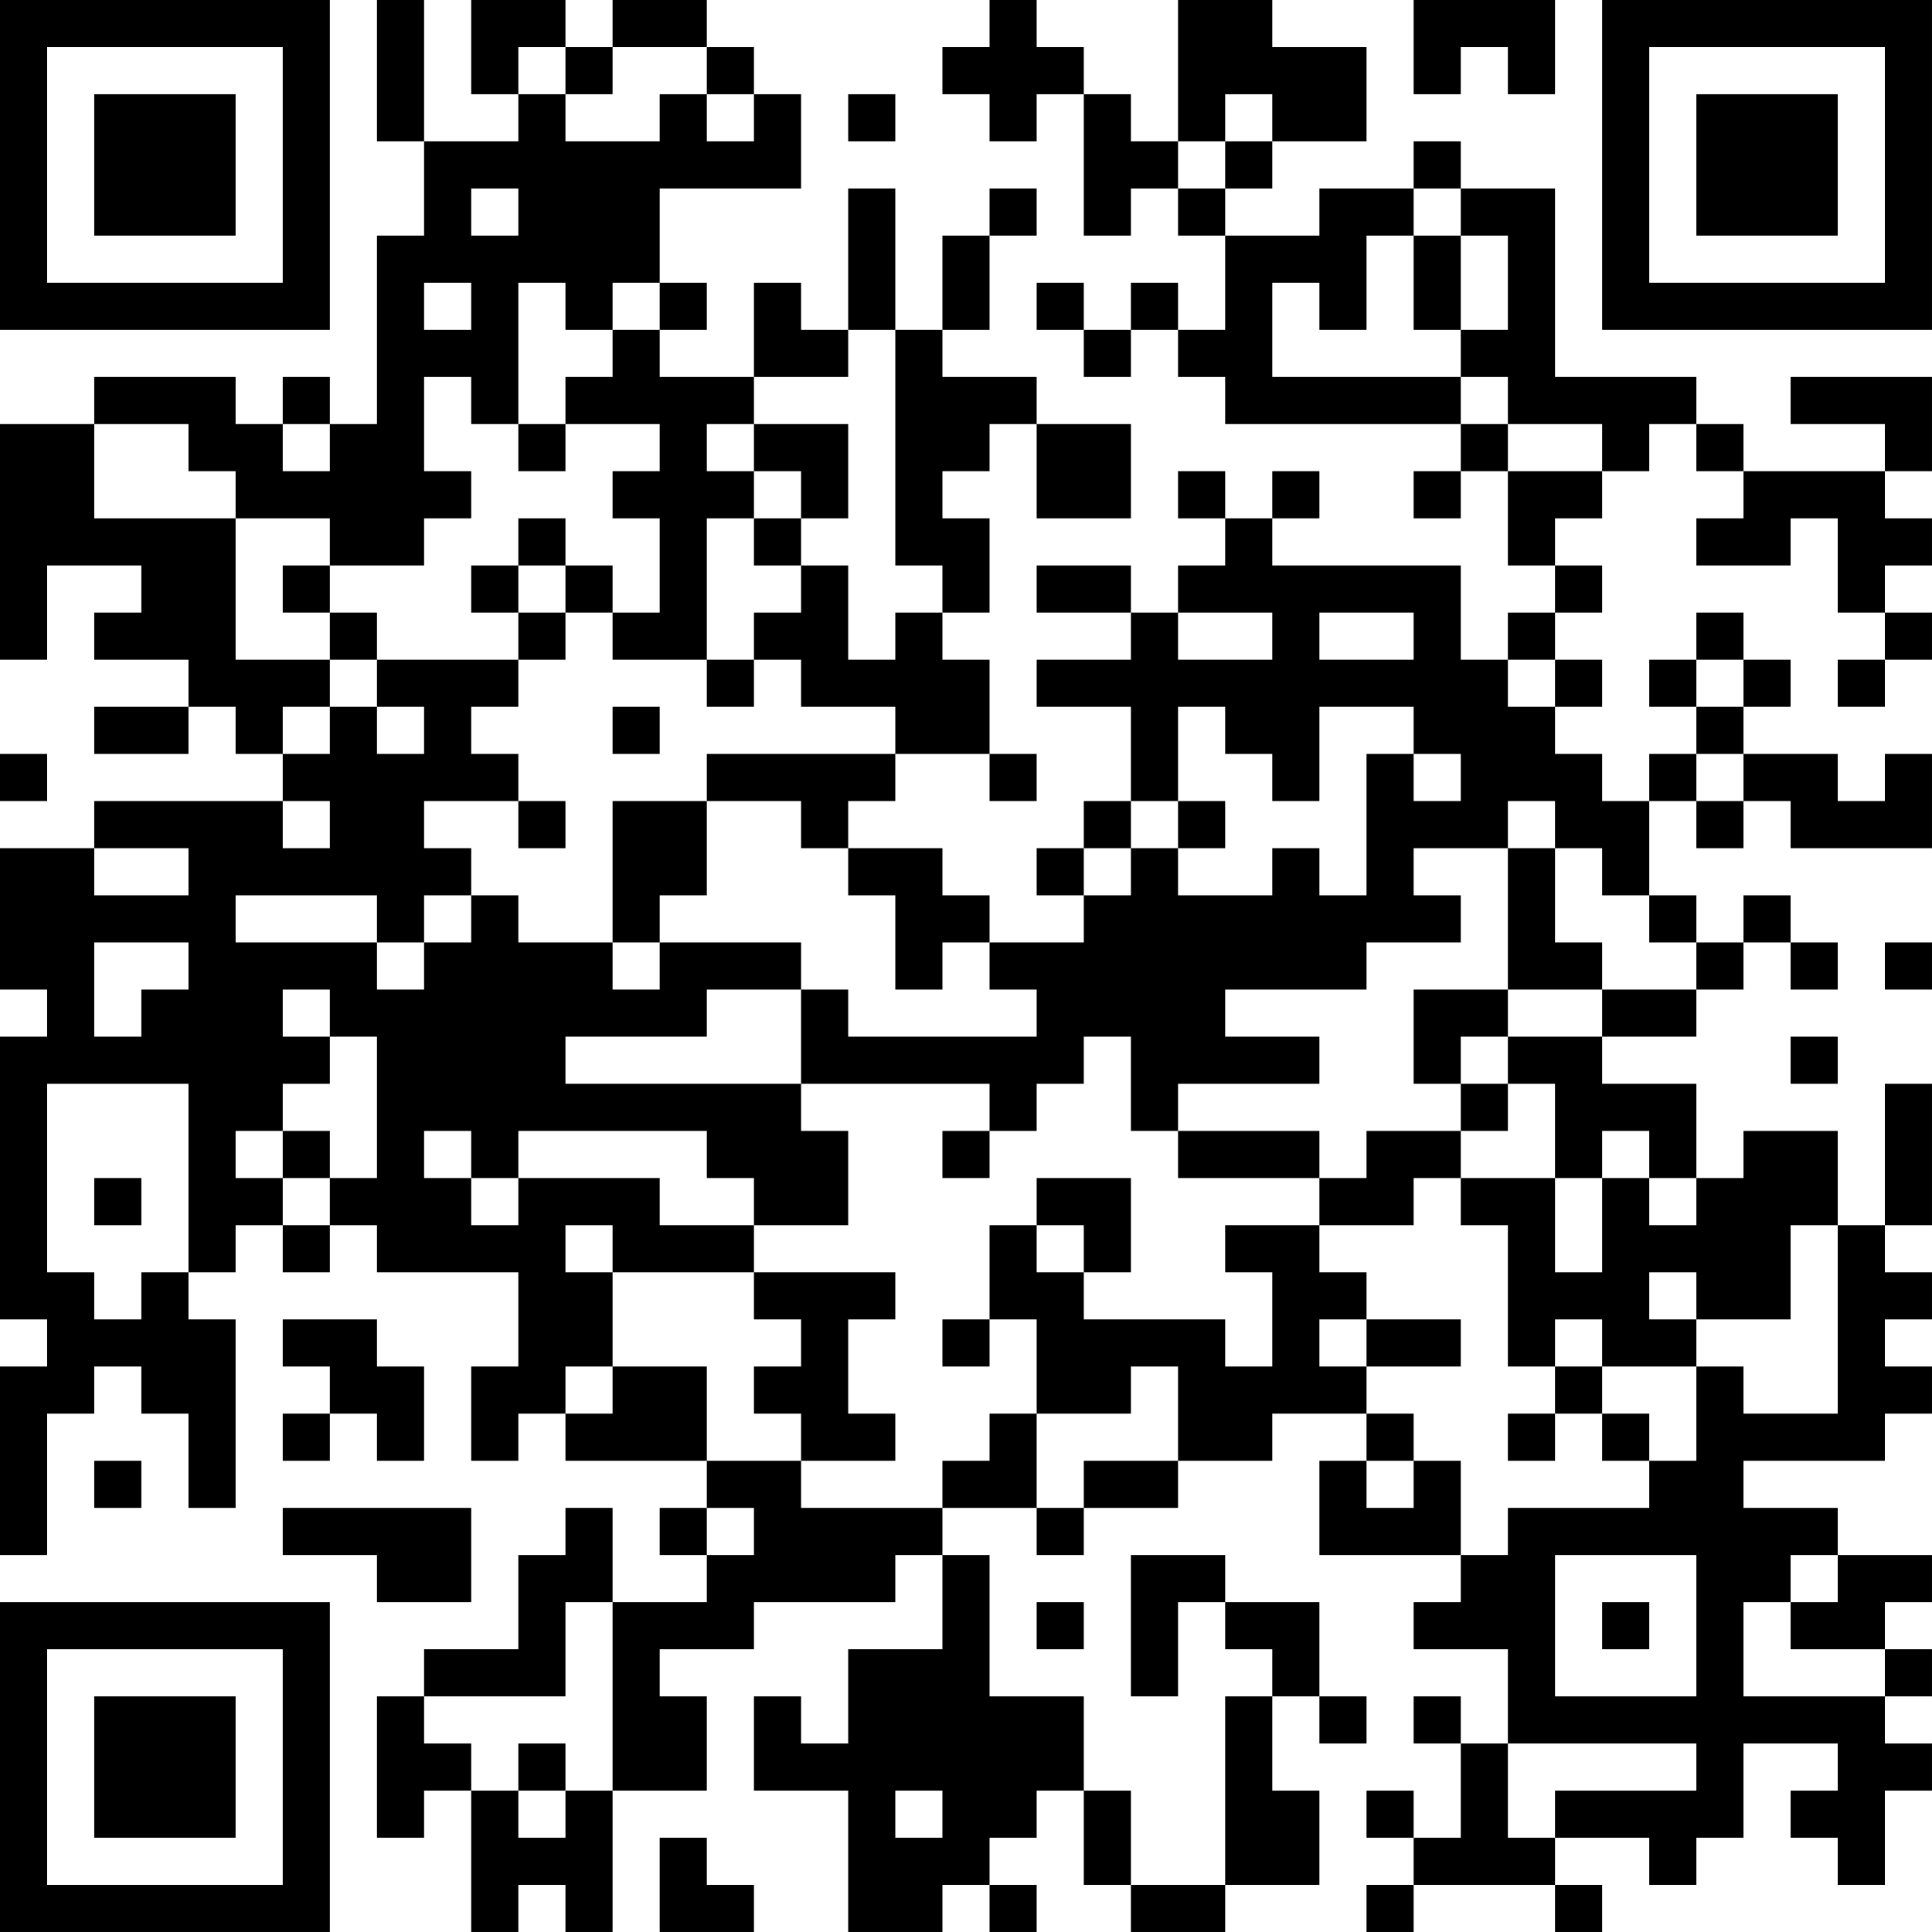 <?xml version="1.0" encoding="UTF-8"?>
<svg xmlns="http://www.w3.org/2000/svg" version="1.1" width="200" height="200" viewBox="0 0 200 200"><rect x="0" y="0" width="200" height="200" fill="#ffffff"/><g transform="scale(4.878)"><g transform="translate(0,0)"><path fill-rule="evenodd" d="M8 0L8 3L9 3L9 5L8 5L8 9L7 9L7 8L6 8L6 9L5 9L5 8L2 8L2 9L0 9L0 14L1 14L1 12L3 12L3 13L2 13L2 14L4 14L4 15L2 15L2 16L4 16L4 15L5 15L5 16L6 16L6 17L2 17L2 18L0 18L0 21L1 21L1 22L0 22L0 28L1 28L1 29L0 29L0 33L1 33L1 30L2 30L2 29L3 29L3 30L4 30L4 32L5 32L5 28L4 28L4 27L5 27L5 26L6 26L6 27L7 27L7 26L8 26L8 27L11 27L11 29L10 29L10 31L11 31L11 30L12 30L12 31L15 31L15 32L14 32L14 33L15 33L15 34L13 34L13 32L12 32L12 33L11 33L11 35L9 35L9 36L8 36L8 39L9 39L9 38L10 38L10 41L11 41L11 40L12 40L12 41L13 41L13 38L15 38L15 36L14 36L14 35L16 35L16 34L19 34L19 33L20 33L20 35L18 35L18 37L17 37L17 36L16 36L16 38L18 38L18 41L20 41L20 40L21 40L21 41L22 41L22 40L21 40L21 39L22 39L22 38L23 38L23 40L24 40L24 41L26 41L26 40L28 40L28 38L27 38L27 36L28 36L28 37L29 37L29 36L28 36L28 34L26 34L26 33L24 33L24 36L25 36L25 34L26 34L26 35L27 35L27 36L26 36L26 40L24 40L24 38L23 38L23 36L21 36L21 33L20 33L20 32L22 32L22 33L23 33L23 32L25 32L25 31L27 31L27 30L29 30L29 31L28 31L28 33L31 33L31 34L30 34L30 35L32 35L32 37L31 37L31 36L30 36L30 37L31 37L31 39L30 39L30 38L29 38L29 39L30 39L30 40L29 40L29 41L30 41L30 40L33 40L33 41L34 41L34 40L33 40L33 39L35 39L35 40L36 40L36 39L37 39L37 37L39 37L39 38L38 38L38 39L39 39L39 40L40 40L40 38L41 38L41 37L40 37L40 36L41 36L41 35L40 35L40 34L41 34L41 33L39 33L39 32L37 32L37 31L40 31L40 30L41 30L41 29L40 29L40 28L41 28L41 27L40 27L40 26L41 26L41 23L40 23L40 26L39 26L39 24L37 24L37 25L36 25L36 23L34 23L34 22L36 22L36 21L37 21L37 20L38 20L38 21L39 21L39 20L38 20L38 19L37 19L37 20L36 20L36 19L35 19L35 17L36 17L36 18L37 18L37 17L38 17L38 18L41 18L41 16L40 16L40 17L39 17L39 16L37 16L37 15L38 15L38 14L37 14L37 13L36 13L36 14L35 14L35 15L36 15L36 16L35 16L35 17L34 17L34 16L33 16L33 15L34 15L34 14L33 14L33 13L34 13L34 12L33 12L33 11L34 11L34 10L35 10L35 9L36 9L36 10L37 10L37 11L36 11L36 12L38 12L38 11L39 11L39 13L40 13L40 14L39 14L39 15L40 15L40 14L41 14L41 13L40 13L40 12L41 12L41 11L40 11L40 10L41 10L41 8L38 8L38 9L40 9L40 10L37 10L37 9L36 9L36 8L33 8L33 4L31 4L31 3L30 3L30 4L28 4L28 5L26 5L26 4L27 4L27 3L29 3L29 1L27 1L27 0L25 0L25 3L24 3L24 2L23 2L23 1L22 1L22 0L21 0L21 1L20 1L20 2L21 2L21 3L22 3L22 2L23 2L23 5L24 5L24 4L25 4L25 5L26 5L26 7L25 7L25 6L24 6L24 7L23 7L23 6L22 6L22 7L23 7L23 8L24 8L24 7L25 7L25 8L26 8L26 9L31 9L31 10L30 10L30 11L31 11L31 10L32 10L32 12L33 12L33 13L32 13L32 14L31 14L31 12L27 12L27 11L28 11L28 10L27 10L27 11L26 11L26 10L25 10L25 11L26 11L26 12L25 12L25 13L24 13L24 12L22 12L22 13L24 13L24 14L22 14L22 15L24 15L24 17L23 17L23 18L22 18L22 19L23 19L23 20L21 20L21 19L20 19L20 18L18 18L18 17L19 17L19 16L21 16L21 17L22 17L22 16L21 16L21 14L20 14L20 13L21 13L21 11L20 11L20 10L21 10L21 9L22 9L22 11L24 11L24 9L22 9L22 8L20 8L20 7L21 7L21 5L22 5L22 4L21 4L21 5L20 5L20 7L19 7L19 4L18 4L18 7L17 7L17 6L16 6L16 8L14 8L14 7L15 7L15 6L14 6L14 4L17 4L17 2L16 2L16 1L15 1L15 0L13 0L13 1L12 1L12 0L10 0L10 2L11 2L11 3L9 3L9 0ZM30 0L30 2L31 2L31 1L32 1L32 2L33 2L33 0ZM11 1L11 2L12 2L12 3L14 3L14 2L15 2L15 3L16 3L16 2L15 2L15 1L13 1L13 2L12 2L12 1ZM18 2L18 3L19 3L19 2ZM26 2L26 3L25 3L25 4L26 4L26 3L27 3L27 2ZM10 4L10 5L11 5L11 4ZM30 4L30 5L29 5L29 7L28 7L28 6L27 6L27 8L31 8L31 9L32 9L32 10L34 10L34 9L32 9L32 8L31 8L31 7L32 7L32 5L31 5L31 4ZM30 5L30 7L31 7L31 5ZM9 6L9 7L10 7L10 6ZM11 6L11 9L10 9L10 8L9 8L9 10L10 10L10 11L9 11L9 12L7 12L7 11L5 11L5 10L4 10L4 9L2 9L2 11L5 11L5 14L7 14L7 15L6 15L6 16L7 16L7 15L8 15L8 16L9 16L9 15L8 15L8 14L11 14L11 15L10 15L10 16L11 16L11 17L9 17L9 18L10 18L10 19L9 19L9 20L8 20L8 19L5 19L5 20L8 20L8 21L9 21L9 20L10 20L10 19L11 19L11 20L13 20L13 21L14 21L14 20L17 20L17 21L15 21L15 22L12 22L12 23L17 23L17 24L18 24L18 26L16 26L16 25L15 25L15 24L11 24L11 25L10 25L10 24L9 24L9 25L10 25L10 26L11 26L11 25L14 25L14 26L16 26L16 27L13 27L13 26L12 26L12 27L13 27L13 29L12 29L12 30L13 30L13 29L15 29L15 31L17 31L17 32L20 32L20 31L21 31L21 30L22 30L22 32L23 32L23 31L25 31L25 29L24 29L24 30L22 30L22 28L21 28L21 26L22 26L22 27L23 27L23 28L26 28L26 29L27 29L27 27L26 27L26 26L28 26L28 27L29 27L29 28L28 28L28 29L29 29L29 30L30 30L30 31L29 31L29 32L30 32L30 31L31 31L31 33L32 33L32 32L35 32L35 31L36 31L36 29L37 29L37 30L39 30L39 26L38 26L38 28L36 28L36 27L35 27L35 28L36 28L36 29L34 29L34 28L33 28L33 29L32 29L32 26L31 26L31 25L33 25L33 27L34 27L34 25L35 25L35 26L36 26L36 25L35 25L35 24L34 24L34 25L33 25L33 23L32 23L32 22L34 22L34 21L36 21L36 20L35 20L35 19L34 19L34 18L33 18L33 17L32 17L32 18L30 18L30 19L31 19L31 20L29 20L29 21L26 21L26 22L28 22L28 23L25 23L25 24L24 24L24 22L23 22L23 23L22 23L22 24L21 24L21 23L17 23L17 21L18 21L18 22L22 22L22 21L21 21L21 20L20 20L20 21L19 21L19 19L18 19L18 18L17 18L17 17L15 17L15 16L19 16L19 15L17 15L17 14L16 14L16 13L17 13L17 12L18 12L18 14L19 14L19 13L20 13L20 12L19 12L19 7L18 7L18 8L16 8L16 9L15 9L15 10L16 10L16 11L15 11L15 14L13 14L13 13L14 13L14 11L13 11L13 10L14 10L14 9L12 9L12 8L13 8L13 7L14 7L14 6L13 6L13 7L12 7L12 6ZM6 9L6 10L7 10L7 9ZM11 9L11 10L12 10L12 9ZM16 9L16 10L17 10L17 11L16 11L16 12L17 12L17 11L18 11L18 9ZM11 11L11 12L10 12L10 13L11 13L11 14L12 14L12 13L13 13L13 12L12 12L12 11ZM6 12L6 13L7 13L7 14L8 14L8 13L7 13L7 12ZM11 12L11 13L12 13L12 12ZM25 13L25 14L27 14L27 13ZM28 13L28 14L30 14L30 13ZM15 14L15 15L16 15L16 14ZM32 14L32 15L33 15L33 14ZM36 14L36 15L37 15L37 14ZM13 15L13 16L14 16L14 15ZM25 15L25 17L24 17L24 18L23 18L23 19L24 19L24 18L25 18L25 19L27 19L27 18L28 18L28 19L29 19L29 16L30 16L30 17L31 17L31 16L30 16L30 15L28 15L28 17L27 17L27 16L26 16L26 15ZM0 16L0 17L1 17L1 16ZM36 16L36 17L37 17L37 16ZM6 17L6 18L7 18L7 17ZM11 17L11 18L12 18L12 17ZM13 17L13 20L14 20L14 19L15 19L15 17ZM25 17L25 18L26 18L26 17ZM2 18L2 19L4 19L4 18ZM32 18L32 21L30 21L30 23L31 23L31 24L29 24L29 25L28 25L28 24L25 24L25 25L28 25L28 26L30 26L30 25L31 25L31 24L32 24L32 23L31 23L31 22L32 22L32 21L34 21L34 20L33 20L33 18ZM2 20L2 22L3 22L3 21L4 21L4 20ZM40 20L40 21L41 21L41 20ZM6 21L6 22L7 22L7 23L6 23L6 24L5 24L5 25L6 25L6 26L7 26L7 25L8 25L8 22L7 22L7 21ZM38 22L38 23L39 23L39 22ZM1 23L1 27L2 27L2 28L3 28L3 27L4 27L4 23ZM6 24L6 25L7 25L7 24ZM20 24L20 25L21 25L21 24ZM2 25L2 26L3 26L3 25ZM22 25L22 26L23 26L23 27L24 27L24 25ZM16 27L16 28L17 28L17 29L16 29L16 30L17 30L17 31L19 31L19 30L18 30L18 28L19 28L19 27ZM6 28L6 29L7 29L7 30L6 30L6 31L7 31L7 30L8 30L8 31L9 31L9 29L8 29L8 28ZM20 28L20 29L21 29L21 28ZM29 28L29 29L31 29L31 28ZM33 29L33 30L32 30L32 31L33 31L33 30L34 30L34 31L35 31L35 30L34 30L34 29ZM2 31L2 32L3 32L3 31ZM6 32L6 33L8 33L8 34L10 34L10 32ZM15 32L15 33L16 33L16 32ZM33 33L33 36L36 36L36 33ZM38 33L38 34L37 34L37 36L40 36L40 35L38 35L38 34L39 34L39 33ZM12 34L12 36L9 36L9 37L10 37L10 38L11 38L11 39L12 39L12 38L13 38L13 34ZM22 34L22 35L23 35L23 34ZM34 34L34 35L35 35L35 34ZM11 37L11 38L12 38L12 37ZM32 37L32 39L33 39L33 38L36 38L36 37ZM19 38L19 39L20 39L20 38ZM14 39L14 41L16 41L16 40L15 40L15 39ZM0 0L0 7L7 7L7 0ZM1 1L1 6L6 6L6 1ZM2 2L2 5L5 5L5 2ZM34 0L34 7L41 7L41 0ZM35 1L35 6L40 6L40 1ZM36 2L36 5L39 5L39 2ZM0 34L0 41L7 41L7 34ZM1 35L1 40L6 40L6 35ZM2 36L2 39L5 39L5 36Z" fill="#000000"/></g></g></svg>
